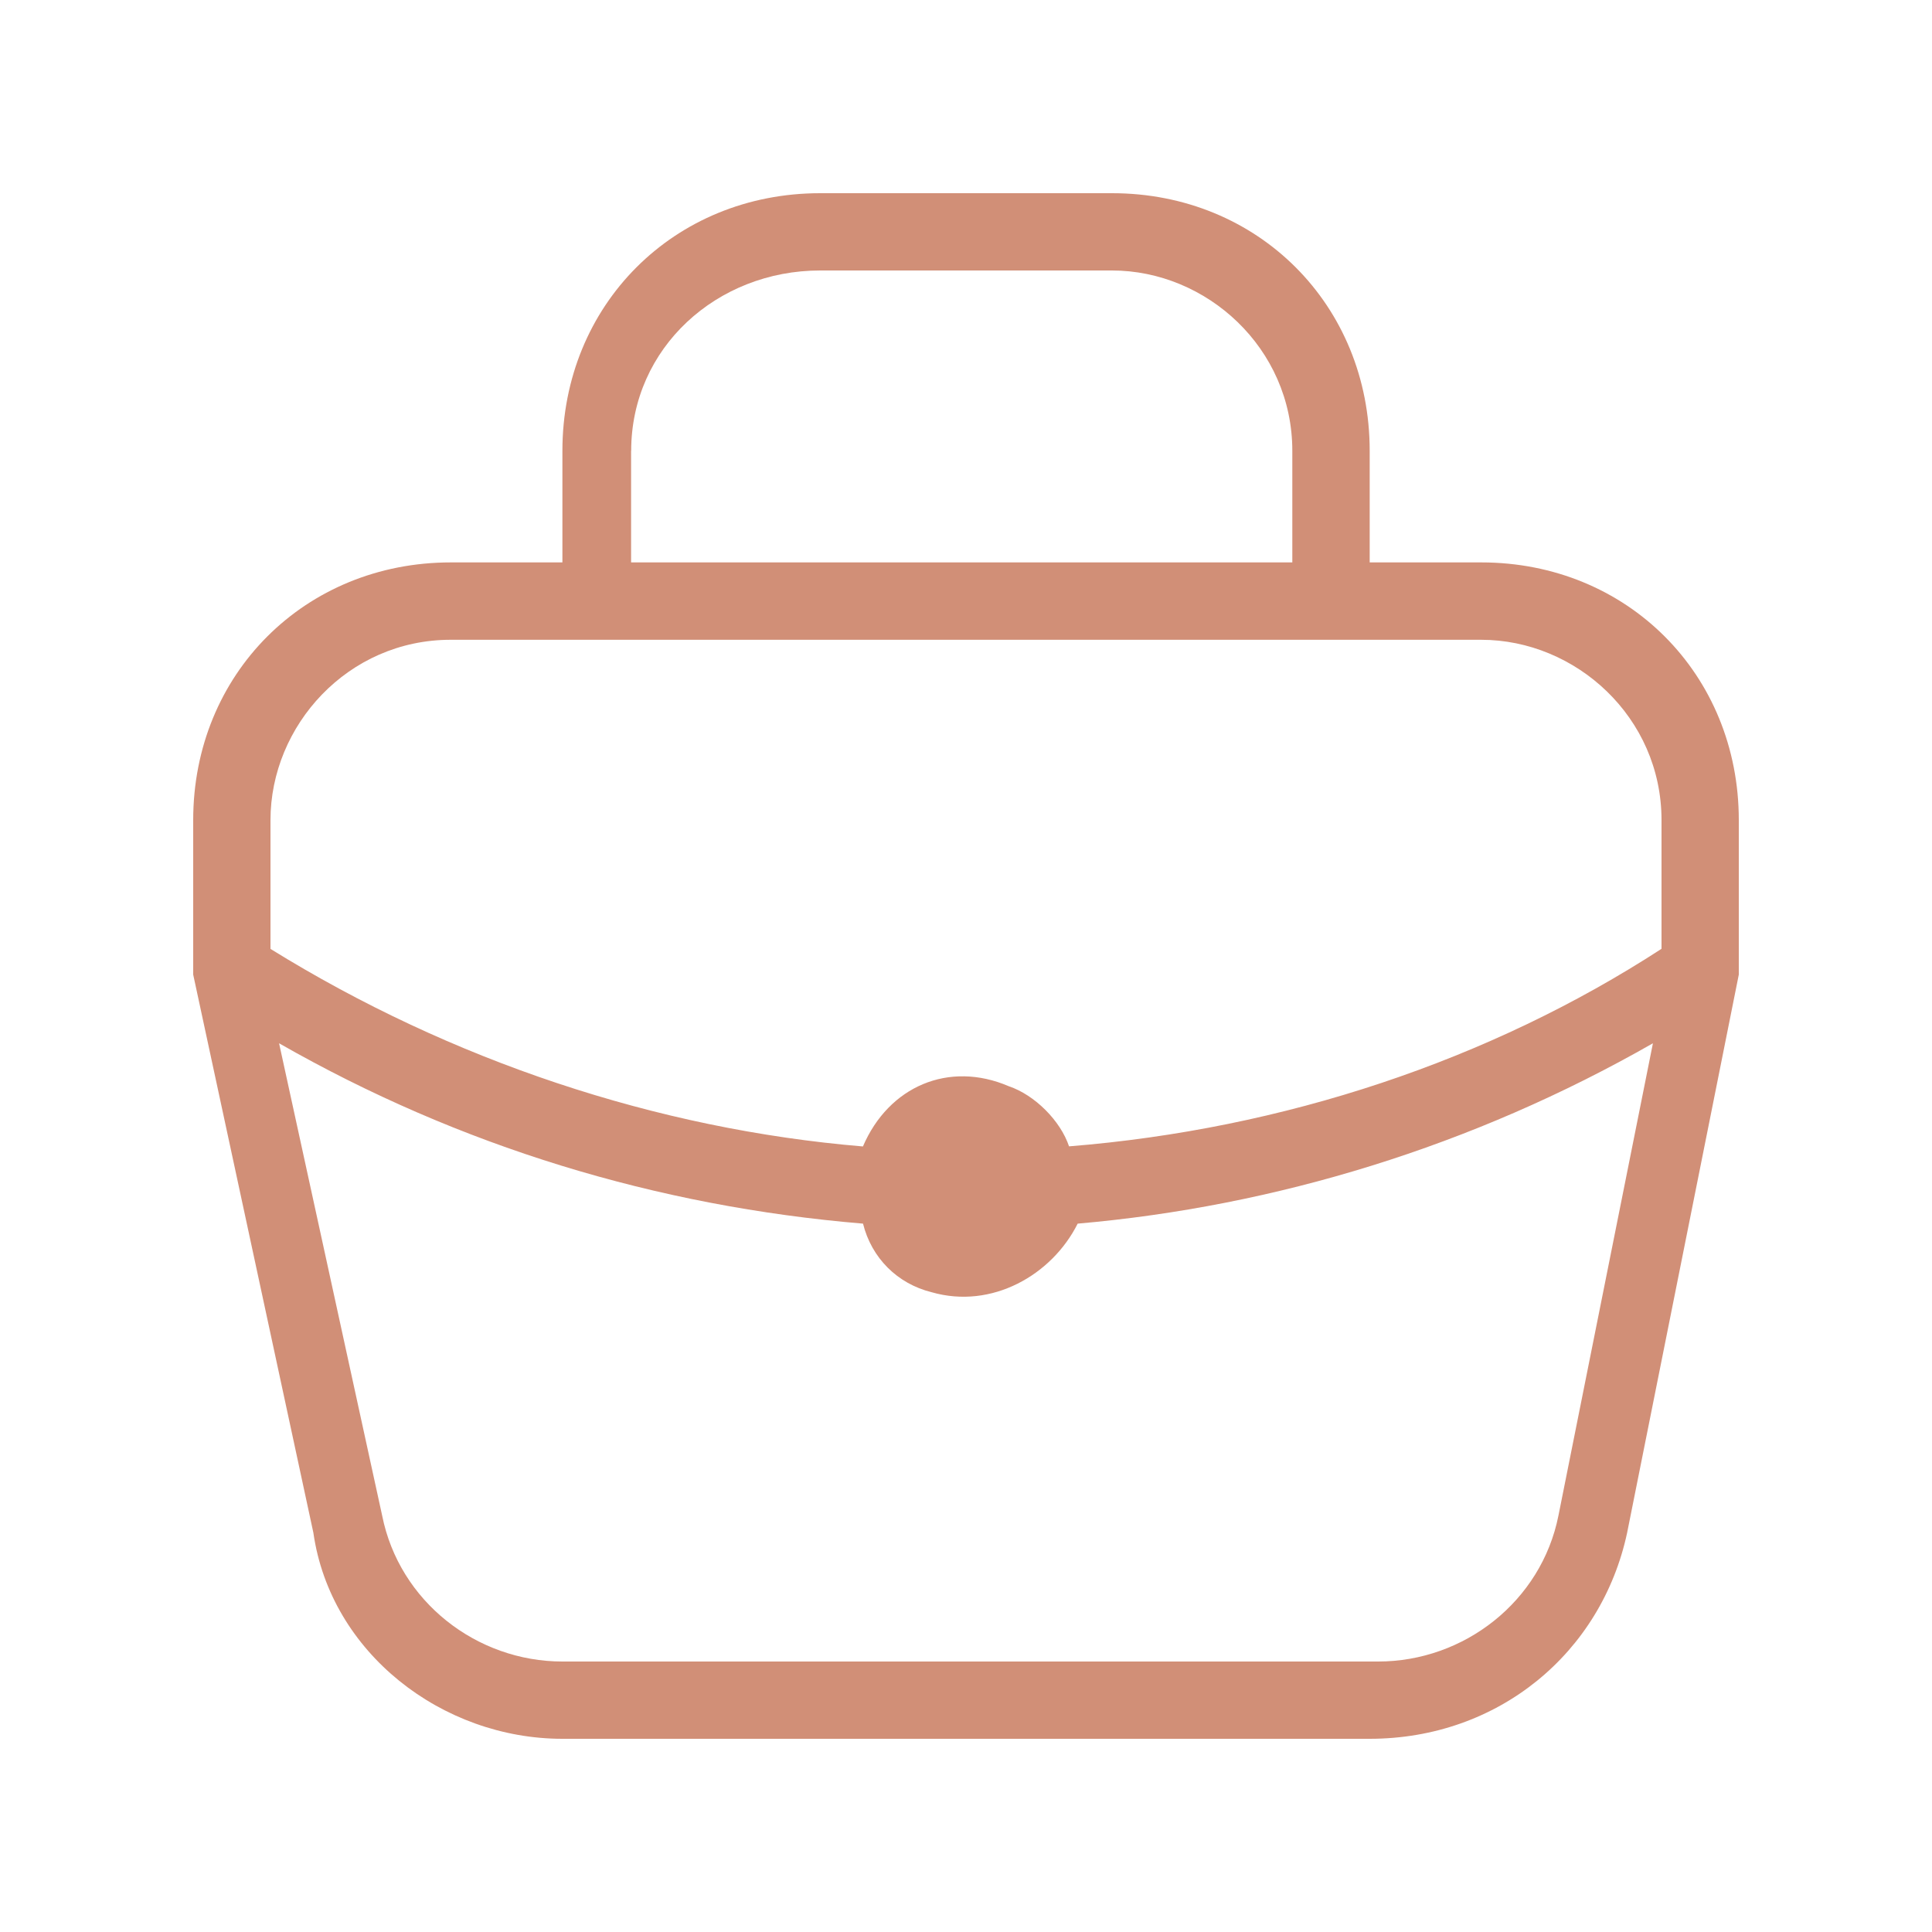 <svg xmlns="http://www.w3.org/2000/svg" width="20" height="20" fill="none" viewBox="0 0 20 20">
    <path fill="#D18F77" d="M5.822 18c-1.244 0-2.4-.889-2.578-2.133L2 10.089V8.489c0-1.511 1.156-2.667 2.667-2.667h1.155V4.667C5.822 3.156 6.978 2 8.49 2h3.022c1.511 0 2.667 1.156 2.667 2.667v1.155h1.155C16.844 5.822 18 6.978 18 8.49V10.089l-1.156 5.778C16.578 17.11 15.511 18 14.178 18H5.822zm-1.866-2.311c.177.889.977 1.511 1.866 1.511h8.445c.889 0 1.689-.622 1.866-1.511l.978-4.889c-1.867 1.067-3.911 1.689-5.955 1.867-.267.533-.89.889-1.512.71-.355-.088-.622-.355-.71-.71-2.134-.178-4.178-.8-6.045-1.867l1.067 4.889zm7.11-3.822c2.223-.178 4.356-.89 6.134-2.045V8.49c0-1.067-.889-1.867-1.867-1.867H4.667C3.6 6.622 2.8 7.512 2.8 8.49v1.333c1.867 1.156 4 1.867 6.133 2.045.267-.623.89-.89 1.511-.623.267.09.534.356.623.623zm-4.533-7.2v1.155h6.845V4.667c0-1.067-.89-1.867-1.867-1.867H8.49c-1.067 0-1.956.8-1.956 1.867z"/>
</svg>
